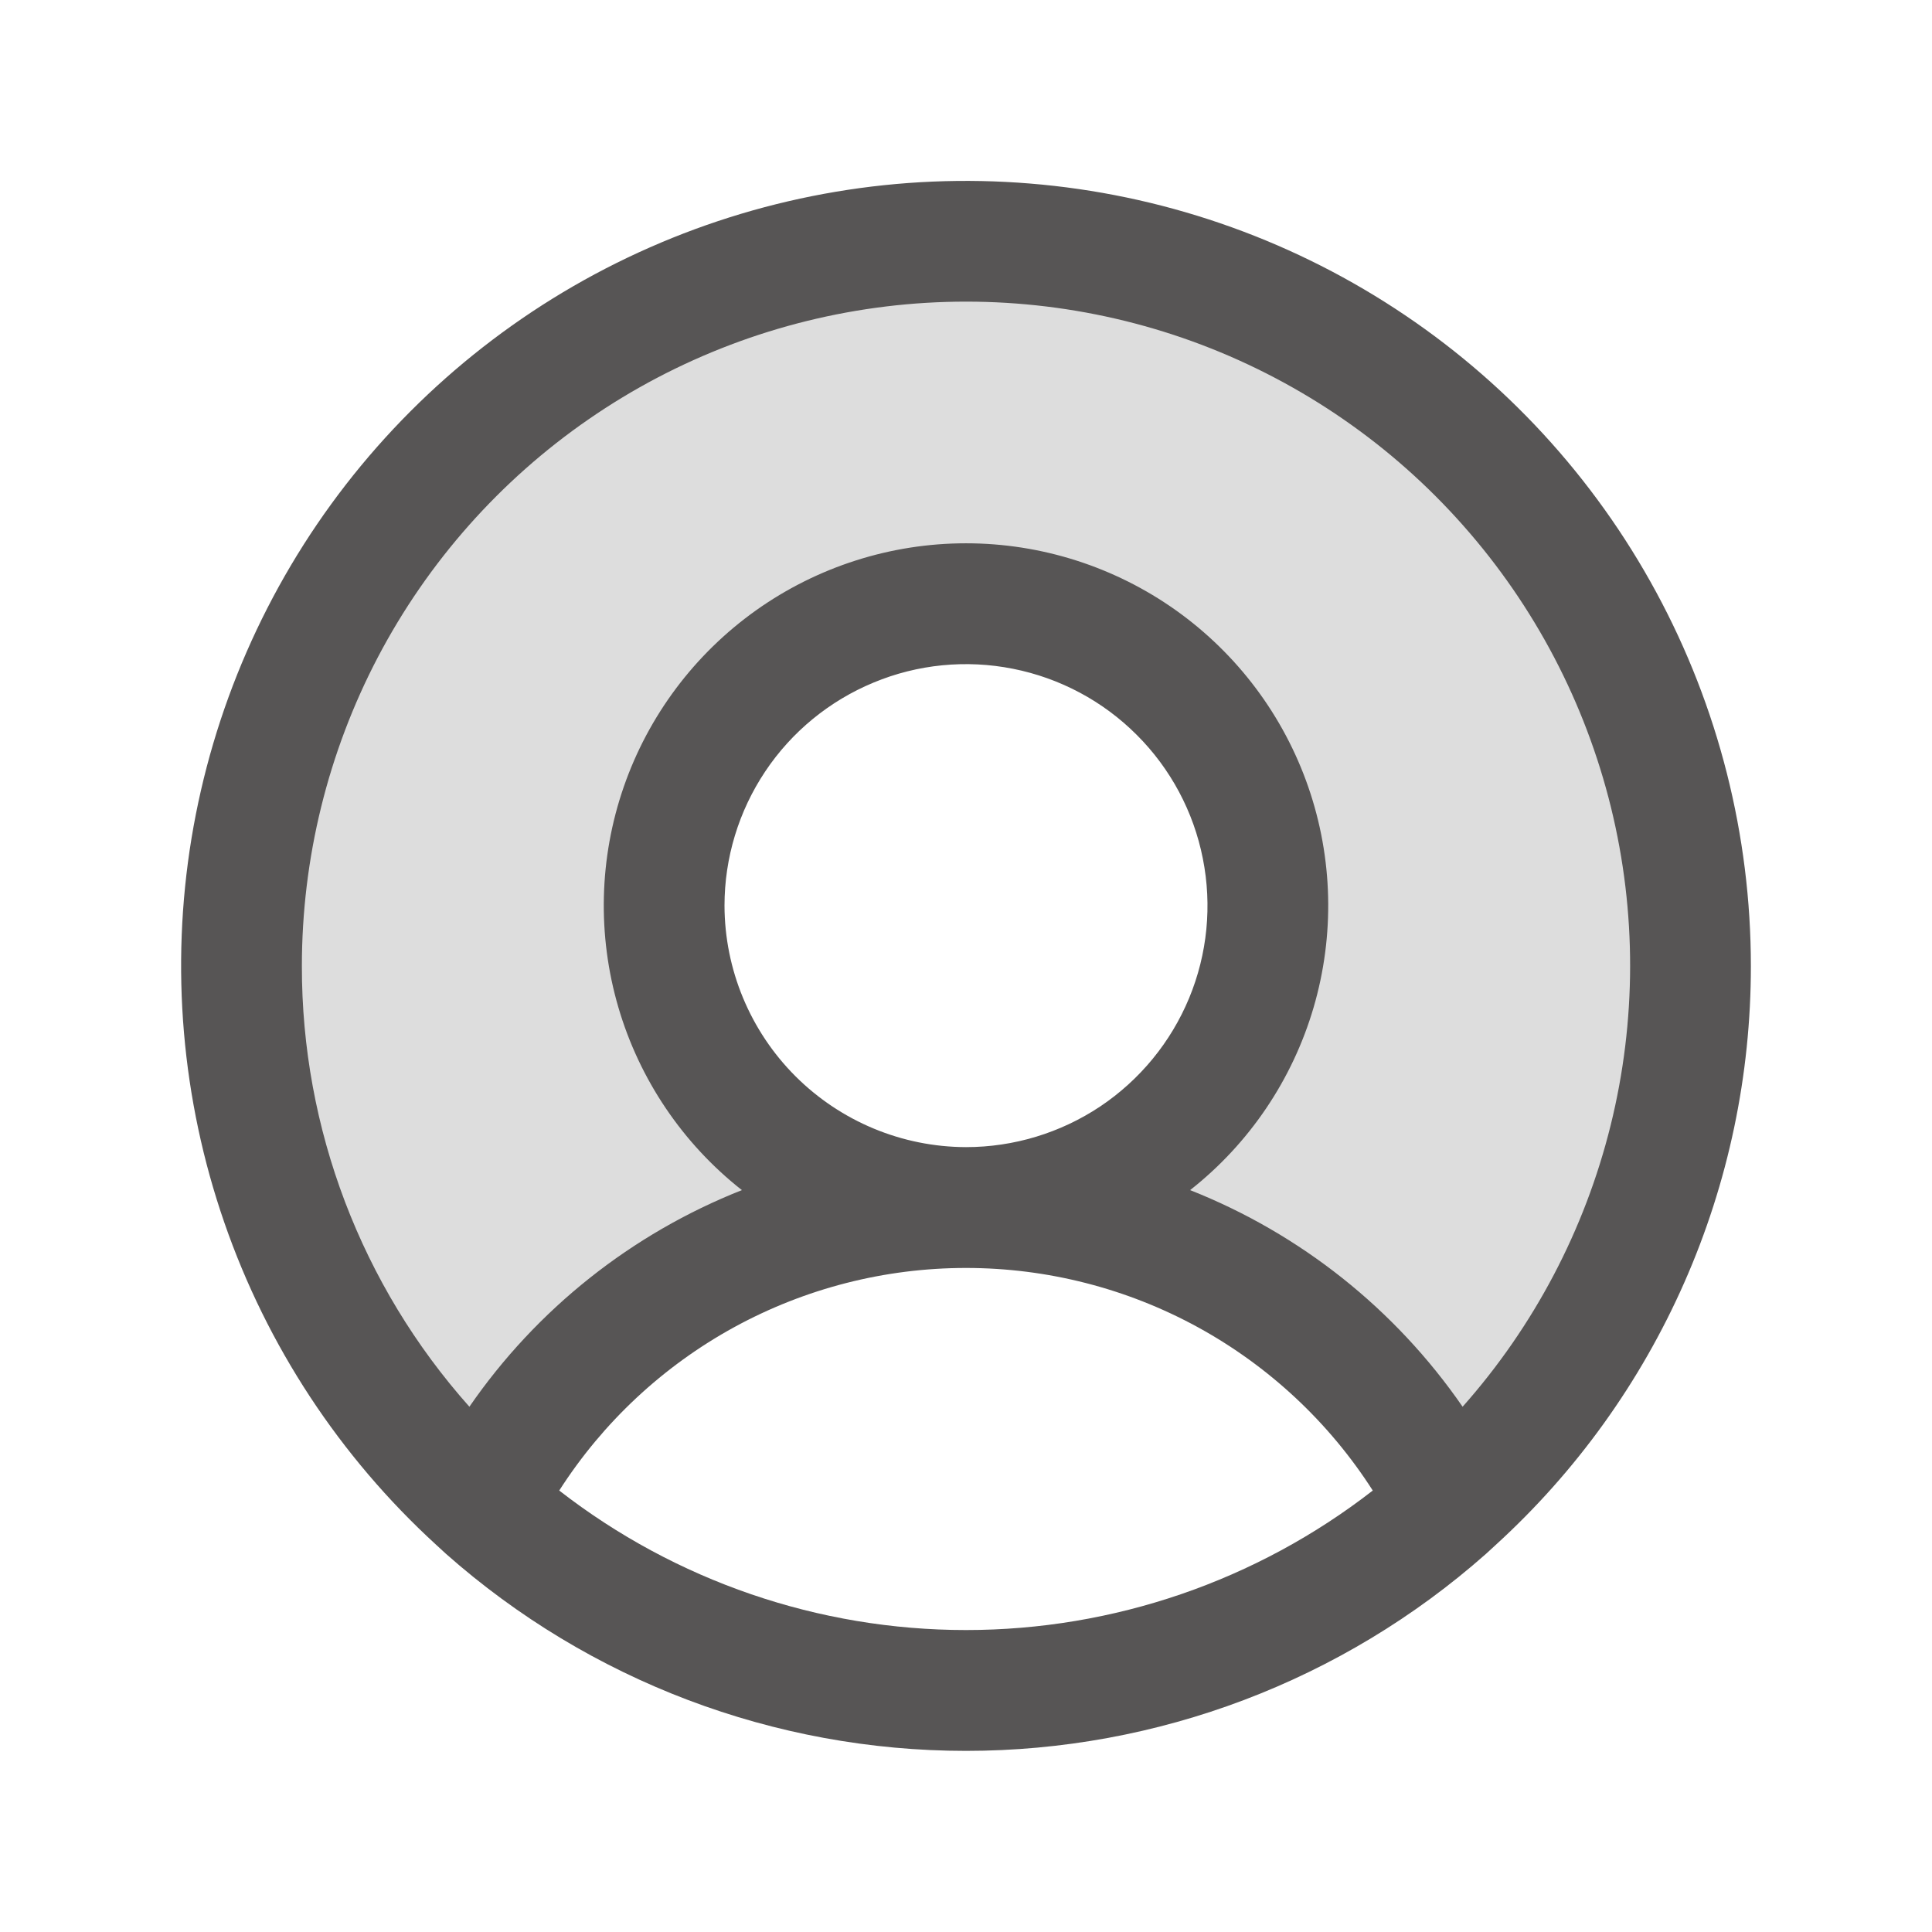 <svg width="24" height="24" viewBox="0 0 24 24" fill="none" xmlns="http://www.w3.org/2000/svg">
<path opacity="0.2" d="M12 3C10.179 2.999 8.4 3.551 6.9 4.583C5.399 5.614 4.246 7.077 3.594 8.777C2.942 10.478 2.821 12.336 3.247 14.106C3.673 15.877 4.627 17.476 5.981 18.694C6.546 17.582 7.407 16.649 8.469 15.997C9.531 15.345 10.754 15 12 15C11.258 15 10.533 14.78 9.917 14.368C9.3 13.956 8.819 13.37 8.535 12.685C8.252 12 8.177 11.246 8.322 10.518C8.467 9.791 8.824 9.123 9.348 8.598C9.873 8.074 10.541 7.717 11.268 7.572C11.996 7.427 12.75 7.502 13.435 7.785C14.12 8.069 14.706 8.55 15.118 9.167C15.53 9.783 15.75 10.508 15.75 11.25C15.75 12.245 15.355 13.198 14.652 13.902C13.948 14.605 12.995 15 12 15C13.246 15 14.469 15.345 15.531 15.997C16.593 16.649 17.454 17.582 18.019 18.694C19.373 17.476 20.326 15.877 20.753 14.106C21.179 12.336 21.058 10.478 20.406 8.777C19.754 7.077 18.601 5.614 17.1 4.583C15.6 3.551 13.821 2.999 12 3Z" fill="#575555"/>
<path d="M21.75 12C21.75 10.378 21.346 8.782 20.574 7.356C19.802 5.929 18.687 4.718 17.328 3.832C15.97 2.946 14.412 2.412 12.796 2.28C11.179 2.147 9.555 2.42 8.071 3.074C6.587 3.727 5.289 4.741 4.295 6.022C3.301 7.304 2.643 8.814 2.379 10.414C2.116 12.014 2.256 13.655 2.787 15.188C3.317 16.72 4.222 18.096 5.419 19.191L5.541 19.303C7.323 20.88 9.62 21.75 12 21.75C14.38 21.75 16.677 20.88 18.459 19.303L18.581 19.191C19.581 18.279 20.379 17.168 20.924 15.93C21.47 14.692 21.751 13.353 21.75 12ZM3.75 12C3.75 10.664 4.074 9.348 4.694 8.164C5.315 6.981 6.214 5.966 7.314 5.207C8.413 4.448 9.681 3.968 11.007 3.807C12.334 3.646 13.68 3.81 14.929 4.284C16.178 4.759 17.293 5.529 18.178 6.53C19.064 7.531 19.693 8.732 20.012 10.029C20.331 11.327 20.329 12.682 20.008 13.979C19.687 15.276 19.056 16.476 18.169 17.475C17.332 16.262 16.154 15.326 14.784 14.784C15.519 14.206 16.055 13.412 16.318 12.515C16.581 11.617 16.558 10.66 16.252 9.776C15.946 8.892 15.372 8.126 14.61 7.583C13.848 7.041 12.935 6.749 12 6.749C11.065 6.749 10.152 7.041 9.39 7.583C8.628 8.126 8.054 8.892 7.748 9.776C7.442 10.66 7.419 11.617 7.682 12.515C7.945 13.412 8.481 14.206 9.216 14.784C7.846 15.326 6.667 16.262 5.831 17.475C4.488 15.968 3.747 14.019 3.75 12ZM9 11.25C9 10.657 9.176 10.077 9.506 9.583C9.835 9.09 10.304 8.706 10.852 8.479C11.4 8.251 12.003 8.192 12.585 8.308C13.167 8.424 13.702 8.709 14.121 9.129C14.541 9.548 14.827 10.083 14.942 10.665C15.058 11.247 14.999 11.85 14.772 12.398C14.545 12.946 14.16 13.415 13.667 13.745C13.173 14.074 12.593 14.25 12 14.25C11.205 14.248 10.444 13.931 9.881 13.369C9.319 12.807 9.002 12.045 9 11.25ZM6.947 18.516C7.49 17.668 8.237 16.971 9.12 16.487C10.003 16.004 10.993 15.751 12 15.751C13.007 15.751 13.997 16.004 14.88 16.487C15.763 16.971 16.51 17.668 17.053 18.516C15.608 19.639 13.83 20.249 12 20.249C10.17 20.249 8.392 19.639 6.947 18.516Z" fill="#575555"/>
</svg>
